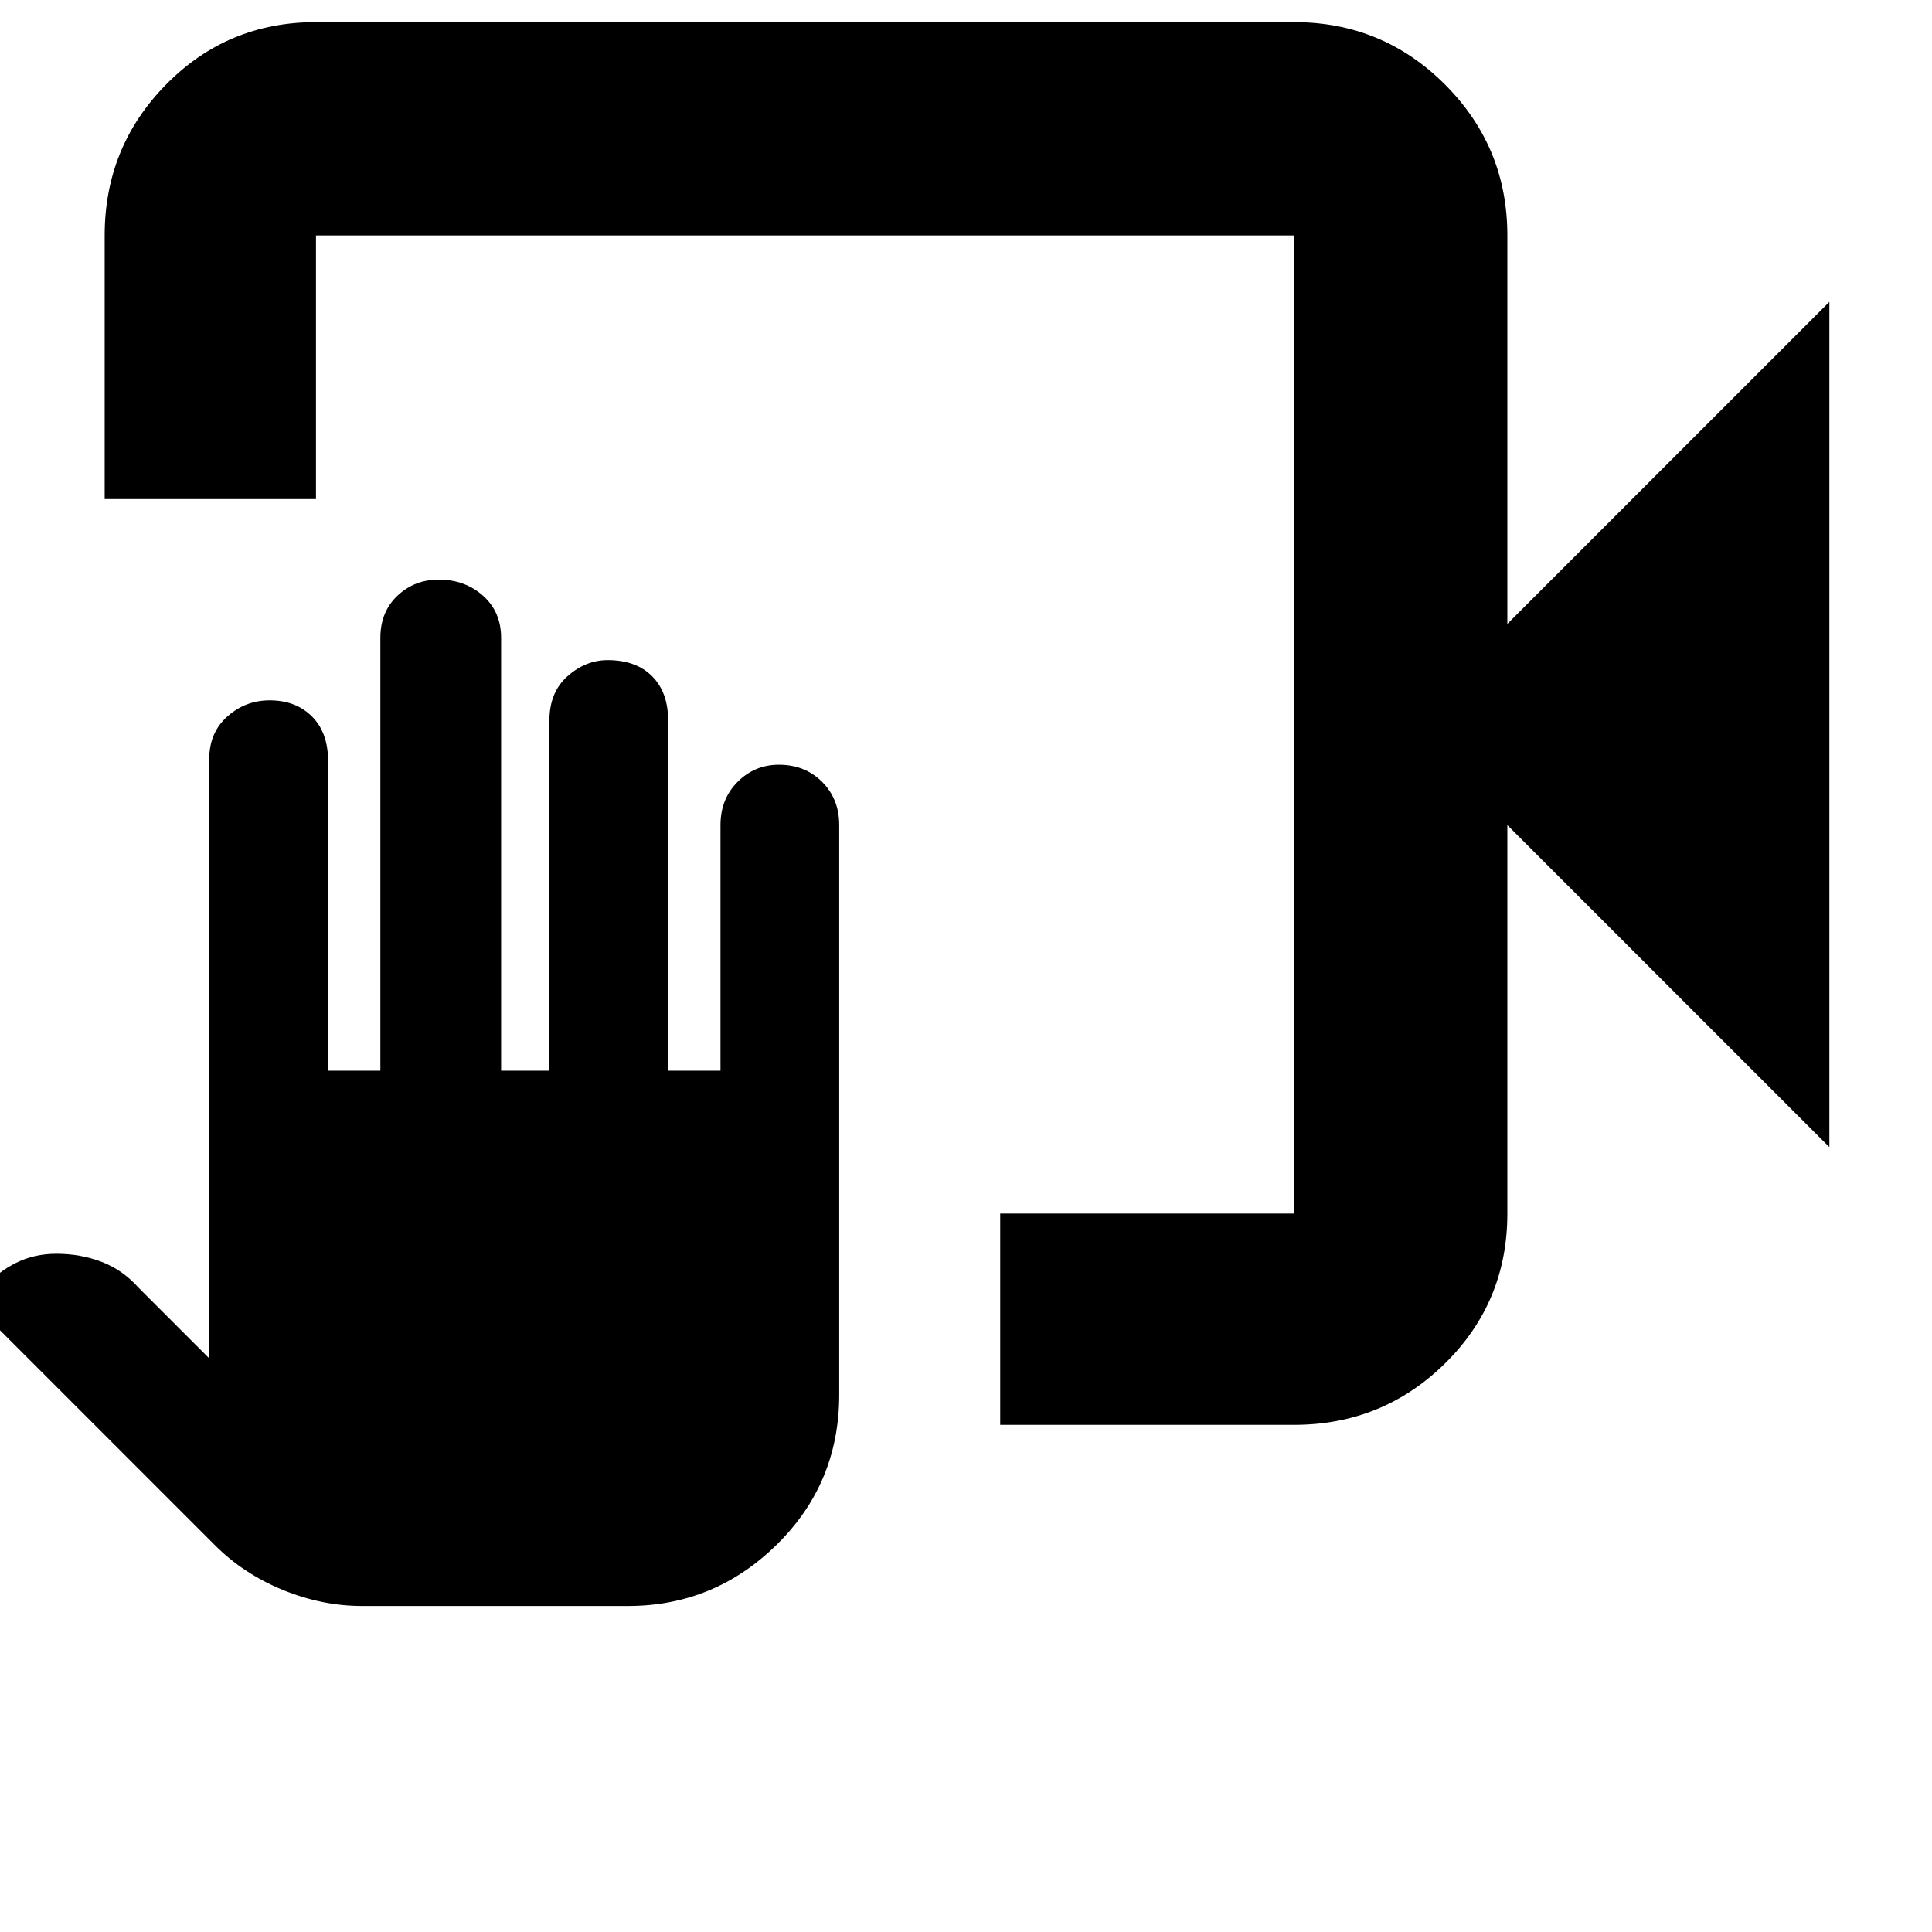<svg xmlns="http://www.w3.org/2000/svg" height="40" width="40"><path d="M20.708 29.5v-4.375h6.084V4.875H6.542v5.458H2.167V4.875q0-1.833 1.271-3.125Q4.708.458 6.542.458h20.25q1.833 0 3.125 1.292 1.291 1.292 1.291 3.125v8.042l6.667-6.667v17.5l-6.667-6.667v8.042q0 1.833-1.291 3.104-1.292 1.271-3.125 1.271ZM7.5 33.25q-.833 0-1.646-.333-.812-.334-1.396-.917l-5.083-5.083.333-.292q.25-.292.625-.479.375-.188.834-.188.5 0 .937.167.438.167.771.542l1.458 1.458V15.708q0-.541.375-.875.375-.333.875-.333.542 0 .875.333.334.334.334.917v6.417h1.083v-8.959q0-.541.354-.875.354-.333.854-.333.542 0 .917.333.375.334.375.875v8.959h1v-7.25q0-.584.375-.917.375-.333.833-.333.584 0 .917.333.333.333.333.917v7.25h1.084v-5.084q0-.541.354-.895.354-.355.854-.355.542 0 .896.355.354.354.354.895v11.792q0 1.833-1.292 3.104Q14.792 33.25 13 33.25ZM26.792 4.875v20.25-20.25Z"/></svg>